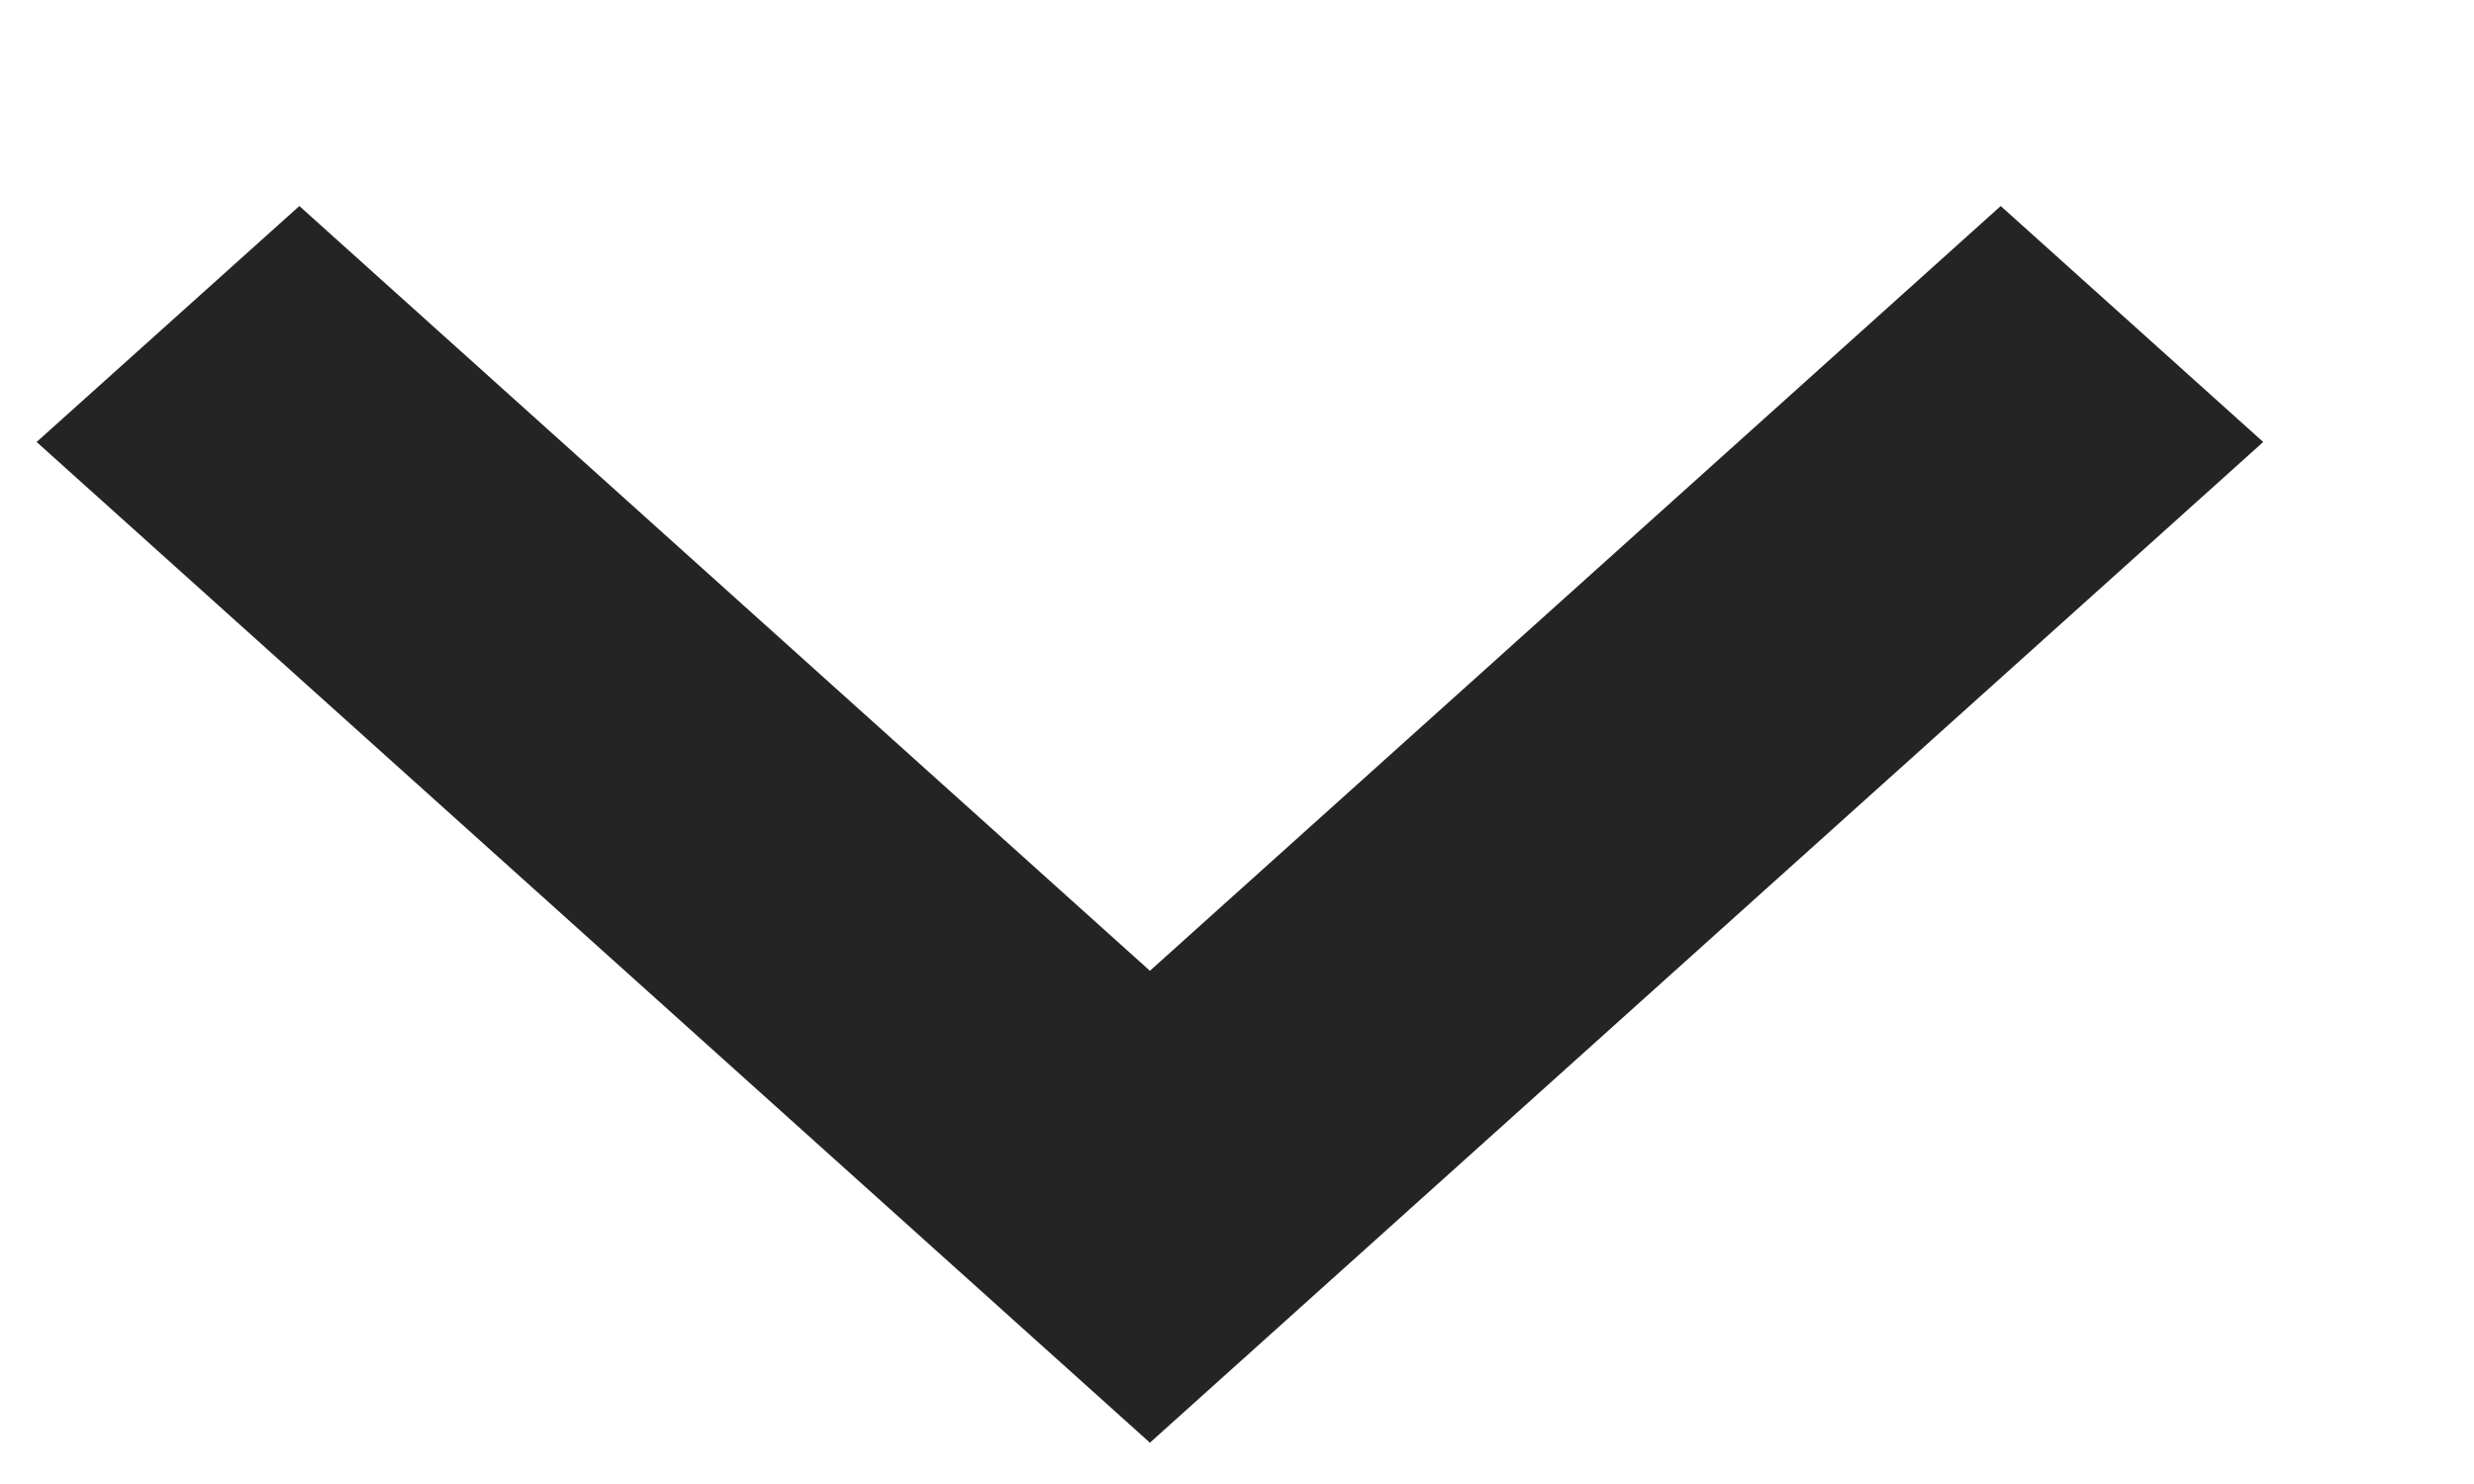 <svg width="10" height="6" viewBox="0 0 10 6" fill="none" xmlns="http://www.w3.org/2000/svg">
<path d="M8.087 0.833L4.648 3.925L1.21 0.833L0.148 1.787L4.648 5.833L9.148 1.787L8.087 0.833Z" fill="#242424"/>
</svg>
